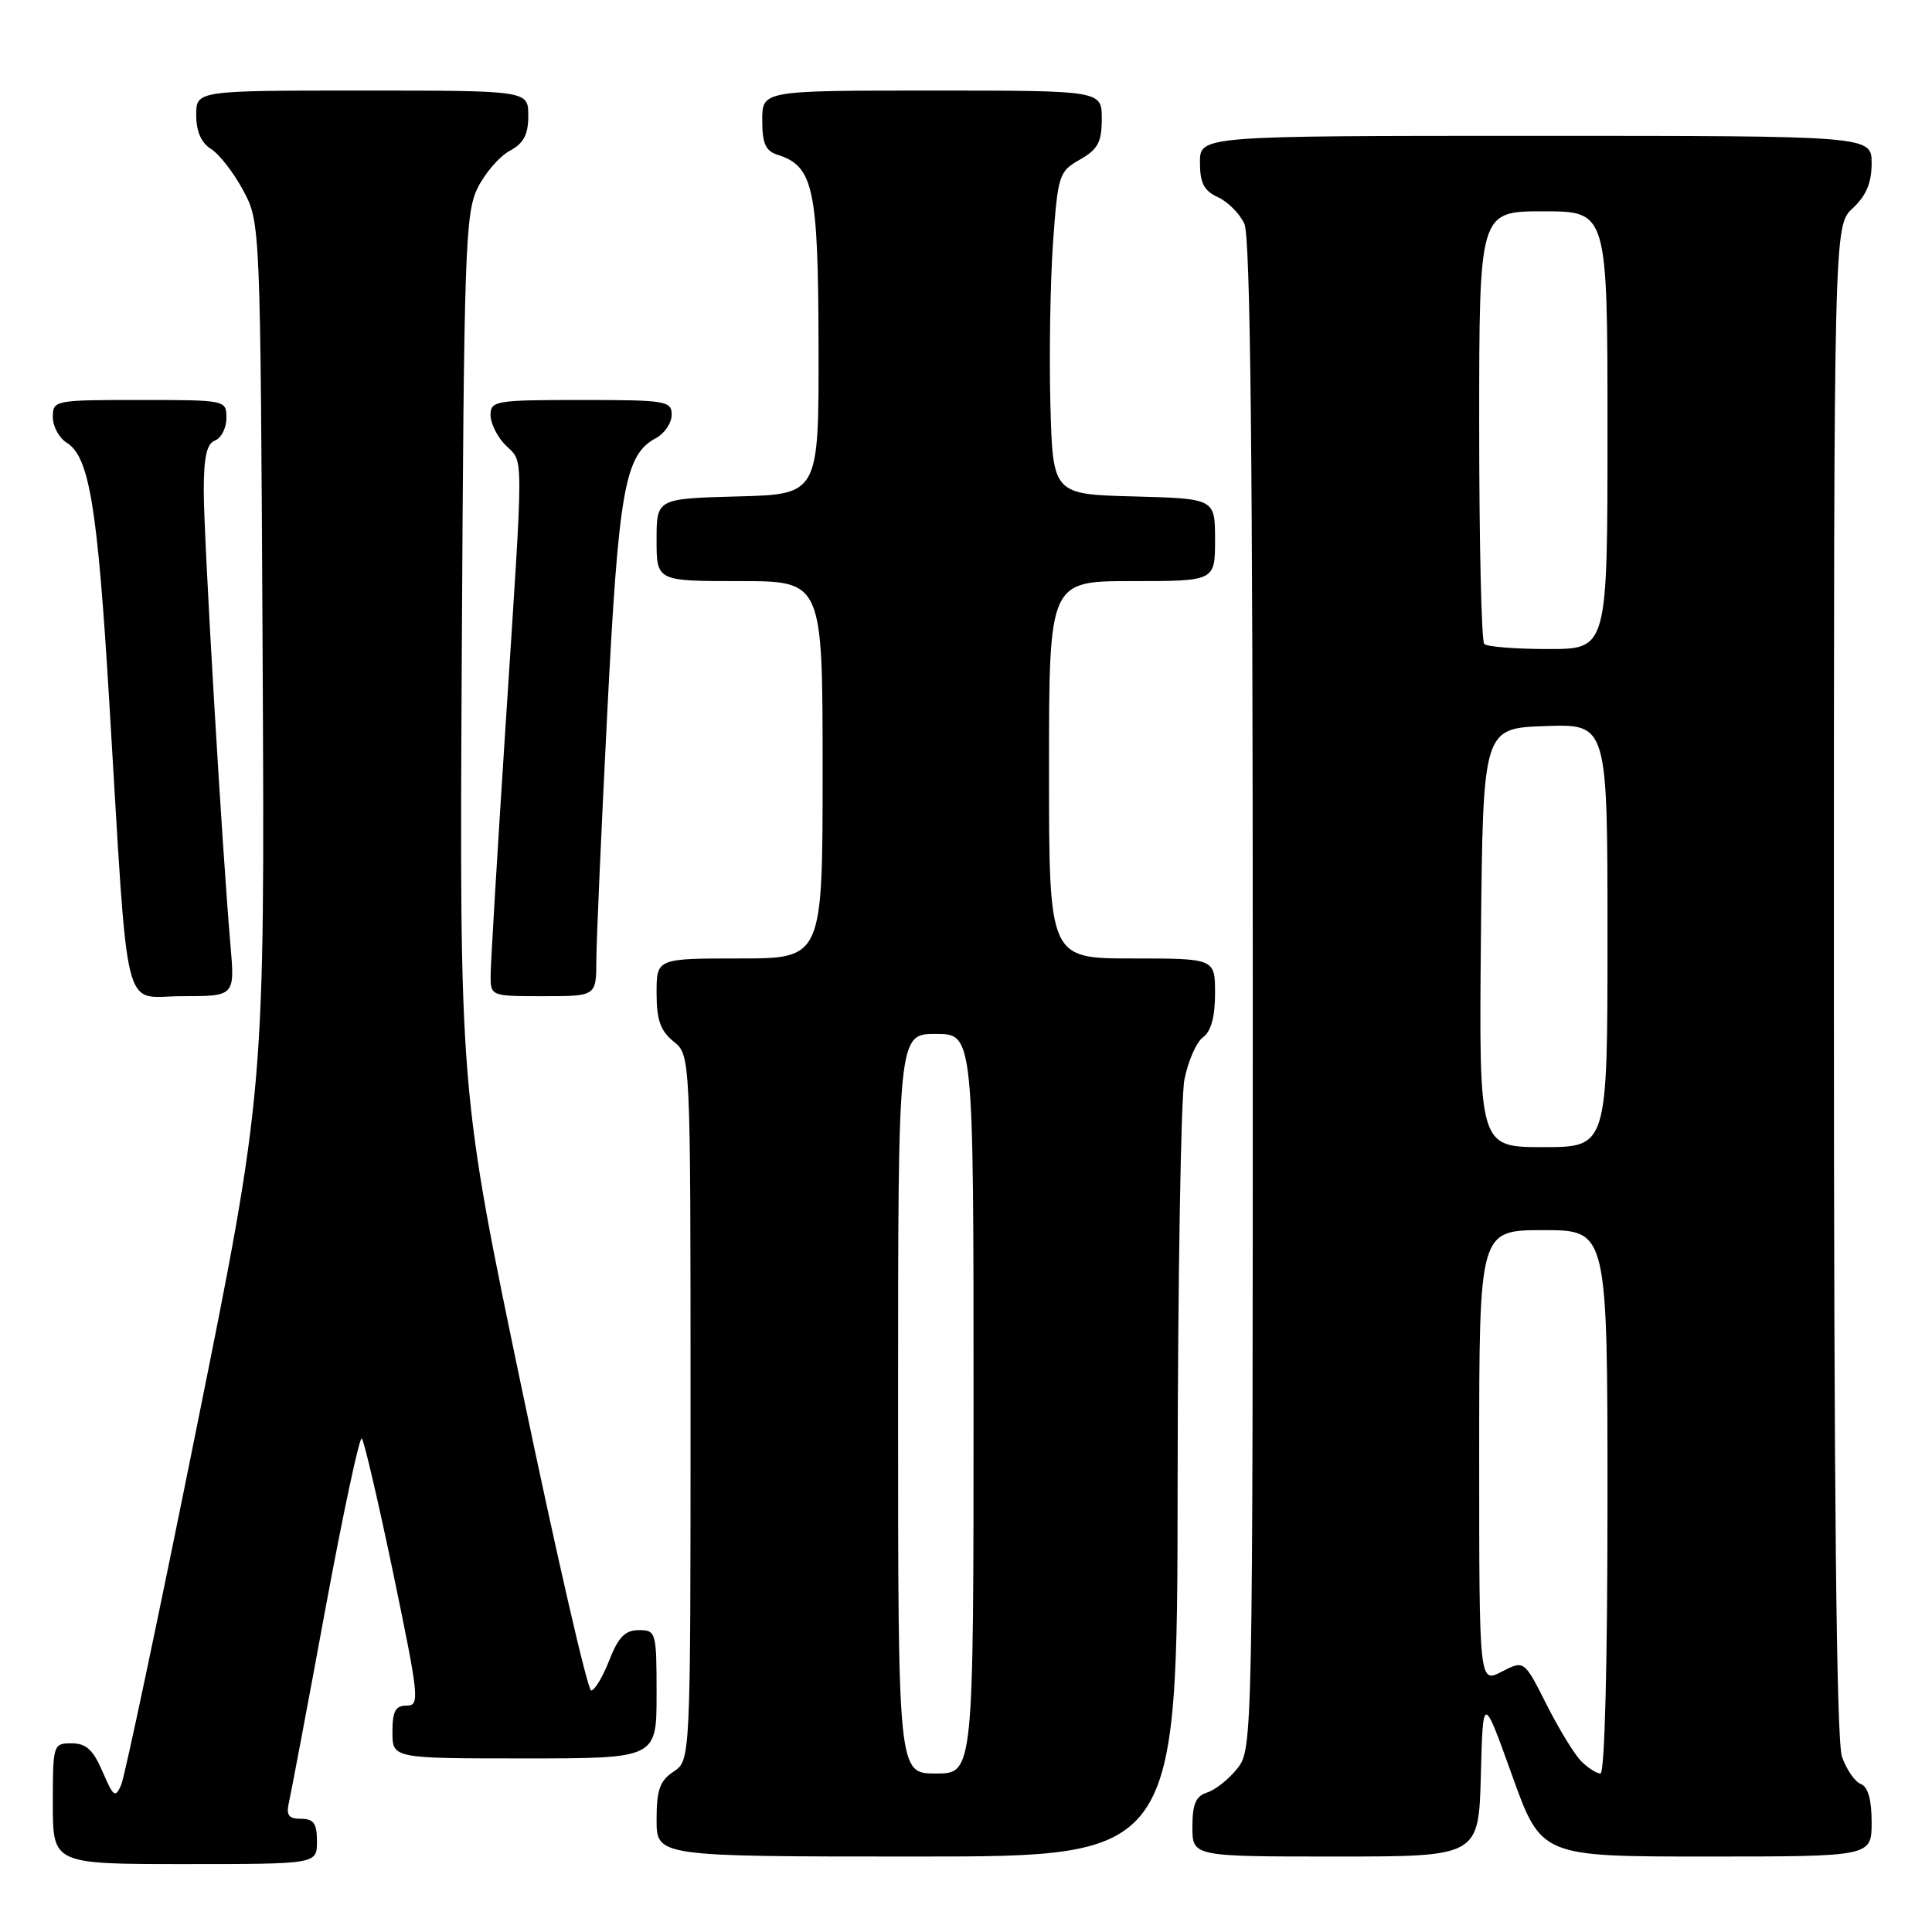 <?xml version="1.0" encoding="UTF-8" standalone="no"?>
<!DOCTYPE svg PUBLIC "-//W3C//DTD SVG 1.1//EN" "http://www.w3.org/Graphics/SVG/1.1/DTD/svg11.dtd" >
<svg xmlns="http://www.w3.org/2000/svg" xmlns:xlink="http://www.w3.org/1999/xlink" version="1.1" viewBox="0 0 256 256">
 <g >
 <path fill="currentColor"
d=" M 42.00 244.00 C 42.00 241.62 41.57 241.00 39.89 241.00 C 38.22 241.00 37.89 240.54 38.30 238.75 C 38.58 237.51 40.75 226.05 43.10 213.28 C 45.46 200.51 47.64 190.31 47.94 190.61 C 48.25 190.92 50.13 199.00 52.13 208.58 C 55.54 225.00 55.64 226.00 53.88 226.00 C 52.40 226.00 52.00 226.74 52.00 229.50 C 52.00 233.00 52.00 233.00 69.50 233.00 C 87.00 233.00 87.00 233.00 87.00 224.50 C 87.00 216.25 86.93 216.00 84.65 216.00 C 82.84 216.00 81.94 216.91 80.73 220.00 C 79.87 222.20 78.79 224.00 78.33 224.00 C 77.87 224.00 73.76 206.11 69.19 184.25 C 60.88 144.50 60.88 144.50 61.19 86.50 C 61.48 33.08 61.64 28.22 63.30 24.89 C 64.28 22.91 66.20 20.70 67.55 19.98 C 69.40 18.98 70.00 17.84 70.00 15.33 C 70.00 12.00 70.00 12.00 48.00 12.00 C 26.00 12.00 26.00 12.00 26.00 15.26 C 26.00 17.42 26.66 18.93 27.98 19.75 C 29.06 20.43 30.98 22.90 32.23 25.24 C 34.50 29.50 34.50 29.50 34.80 86.94 C 35.09 144.38 35.09 144.38 26.00 189.44 C 21.01 214.22 16.53 235.40 16.06 236.50 C 15.29 238.29 15.03 238.11 13.59 234.75 C 12.34 231.85 11.41 231.00 9.49 231.00 C 7.05 231.00 7.00 231.14 7.00 239.00 C 7.00 247.00 7.00 247.00 24.50 247.00 C 42.00 247.00 42.00 247.00 42.00 244.00 Z  M 156.04 196.75 C 156.07 169.66 156.47 145.50 156.94 143.06 C 157.42 140.62 158.52 138.09 159.40 137.45 C 160.47 136.67 161.00 134.74 161.00 131.64 C 161.00 127.00 161.00 127.00 150.00 127.00 C 139.00 127.00 139.00 127.00 139.00 102.00 C 139.00 77.00 139.00 77.00 150.00 77.00 C 161.00 77.00 161.00 77.00 161.00 71.53 C 161.00 66.07 161.00 66.07 150.25 65.78 C 139.50 65.50 139.50 65.50 139.18 53.50 C 139.01 46.90 139.17 37.29 139.53 32.15 C 140.18 23.17 140.32 22.72 143.09 21.15 C 145.48 19.79 145.99 18.84 145.99 15.75 C 146.00 12.00 146.00 12.00 123.50 12.00 C 101.00 12.00 101.00 12.00 101.00 15.93 C 101.00 19.00 101.44 20.01 103.03 20.51 C 107.80 22.02 108.42 24.91 108.46 45.90 C 108.50 65.50 108.50 65.50 97.75 65.78 C 87.00 66.07 87.00 66.07 87.00 71.53 C 87.00 77.00 87.00 77.00 98.00 77.00 C 109.00 77.00 109.00 77.00 109.00 102.00 C 109.00 127.00 109.00 127.00 98.00 127.00 C 87.00 127.00 87.00 127.00 87.00 131.59 C 87.00 135.14 87.51 136.59 89.25 138.00 C 91.50 139.82 91.50 139.82 91.50 186.54 C 91.50 233.26 91.50 233.26 89.25 234.75 C 87.43 235.96 87.00 237.17 87.00 241.12 C 87.00 246.00 87.00 246.00 121.50 246.00 C 156.00 246.00 156.00 246.00 156.04 196.75 Z  M 196.22 235.25 C 196.50 224.50 196.50 224.50 200.36 235.25 C 204.22 246.00 204.22 246.00 226.11 246.00 C 248.00 246.00 248.00 246.00 248.00 241.47 C 248.00 238.46 247.52 236.75 246.57 236.39 C 245.78 236.09 244.66 234.46 244.07 232.77 C 243.34 230.67 243.00 198.17 243.00 129.80 C 243.00 29.90 243.00 29.90 245.50 27.59 C 247.28 25.93 248.00 24.23 248.00 21.64 C 248.00 18.00 248.00 18.00 203.50 18.00 C 159.00 18.00 159.00 18.00 159.00 21.52 C 159.00 24.26 159.53 25.28 161.39 26.13 C 162.70 26.73 164.28 28.32 164.89 29.66 C 165.68 31.39 166.00 60.89 166.00 131.91 C 166.00 230.64 165.98 231.76 163.97 234.31 C 162.86 235.72 161.06 237.16 159.97 237.51 C 158.45 237.99 158.00 239.03 158.00 242.07 C 158.00 246.00 158.00 246.00 176.97 246.00 C 195.93 246.00 195.93 246.00 196.22 235.25 Z  M 30.54 125.25 C 29.42 112.39 27.00 71.19 27.00 65.08 C 27.00 60.54 27.39 58.79 28.50 58.36 C 29.32 58.05 30.00 56.71 30.00 55.39 C 30.00 53.01 29.96 53.00 18.50 53.00 C 7.23 53.00 7.00 53.04 7.00 55.26 C 7.00 56.50 7.83 58.04 8.85 58.67 C 11.84 60.54 12.92 67.10 14.48 93.00 C 17.08 136.04 16.08 132.00 24.15 132.00 C 31.12 132.00 31.12 132.00 30.54 125.25 Z  M 79.02 127.25 C 79.03 124.64 79.68 109.83 80.47 94.34 C 81.97 64.84 82.78 60.26 86.92 58.05 C 88.06 57.43 89.00 56.05 89.00 54.96 C 89.00 53.12 88.26 53.00 77.00 53.00 C 65.67 53.00 65.00 53.11 65.00 55.00 C 65.00 56.10 65.90 57.90 67.00 59.00 C 69.42 61.42 69.42 58.79 67.00 96.00 C 65.91 112.78 65.01 127.74 65.01 129.25 C 65.00 131.99 65.03 132.00 72.00 132.00 C 79.00 132.00 79.00 132.00 79.02 127.25 Z  M 119.00 186.00 C 119.00 137.00 119.00 137.00 124.00 137.00 C 129.00 137.00 129.00 137.00 129.00 186.00 C 129.00 235.00 129.00 235.00 124.00 235.00 C 119.00 235.00 119.00 235.00 119.00 186.00 Z  M 209.53 233.38 C 208.64 232.50 206.57 229.11 204.93 225.87 C 201.96 219.97 201.96 219.97 198.98 221.51 C 196.00 223.05 196.00 223.05 196.00 193.03 C 196.00 163.00 196.00 163.00 204.50 163.00 C 213.00 163.00 213.00 163.00 213.00 199.00 C 213.00 220.49 212.63 235.00 212.07 235.00 C 211.56 235.00 210.42 234.27 209.53 233.38 Z  M 196.23 124.25 C 196.50 96.50 196.50 96.50 204.75 96.21 C 213.00 95.92 213.00 95.92 213.00 123.96 C 213.00 152.00 213.00 152.00 204.48 152.00 C 195.97 152.00 195.97 152.00 196.23 124.25 Z  M 196.67 85.33 C 196.30 84.97 196.00 71.92 196.00 56.33 C 196.00 28.00 196.00 28.00 204.50 28.00 C 213.00 28.00 213.00 28.00 213.00 57.00 C 213.00 86.00 213.00 86.00 205.17 86.00 C 200.86 86.00 197.03 85.70 196.67 85.33 Z "/>
</g>
</svg>